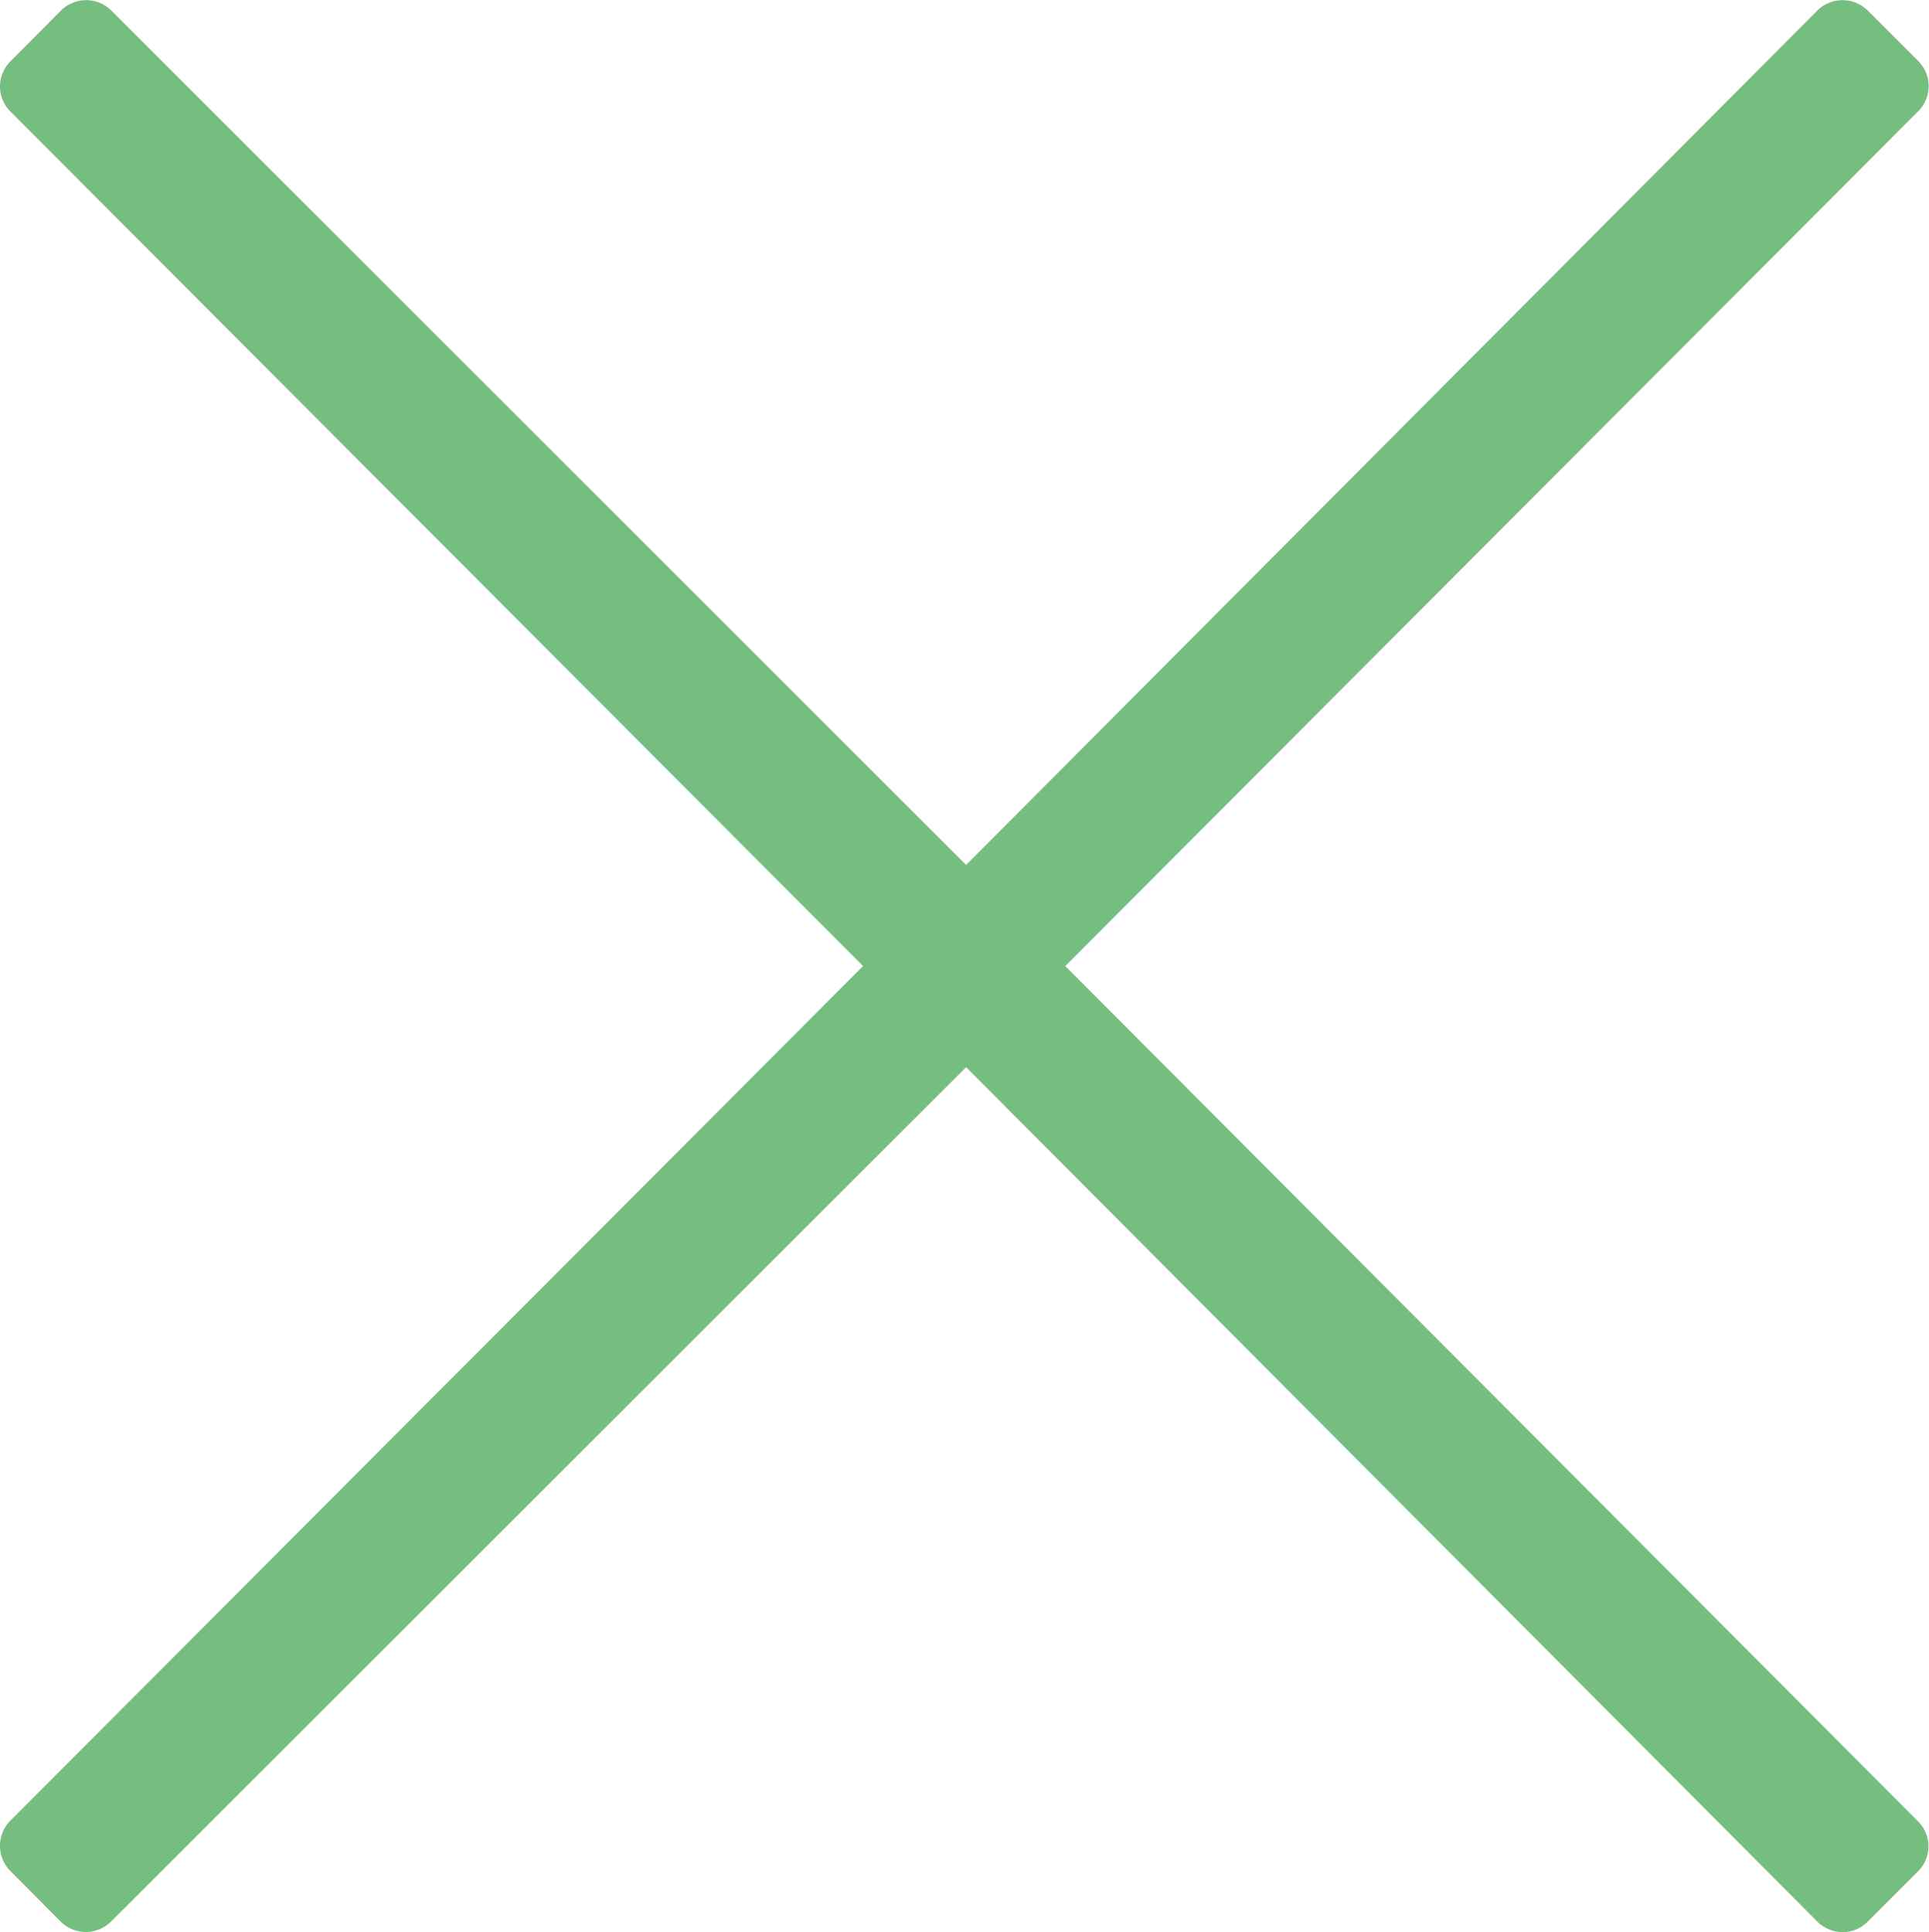 <svg xmlns="http://www.w3.org/2000/svg" viewBox="0 0 59.9 60"><path d="M33.08 30L59.56 3.46a1.1 1.1 0 0 0 0-1.57L58 .33a1.11 1.11 0 0 0-1.57 0L30 26.86 3.46.33a1.11 1.11 0 0 0-1.57 0L.33 1.9a1.1 1.1 0 0 0 0 1.57L26.8 30 .33 56.53a1.11 1.11 0 0 0 0 1.58l1.55 1.56a1.11 1.11 0 0 0 1.57 0L30 33.14l26.43 26.53a1.11 1.11 0 0 0 .79.33 1.09 1.09 0 0 0 .78-.33l1.56-1.56a1.09 1.09 0 0 0 0-1.55z" fill="#75be80"/></svg>